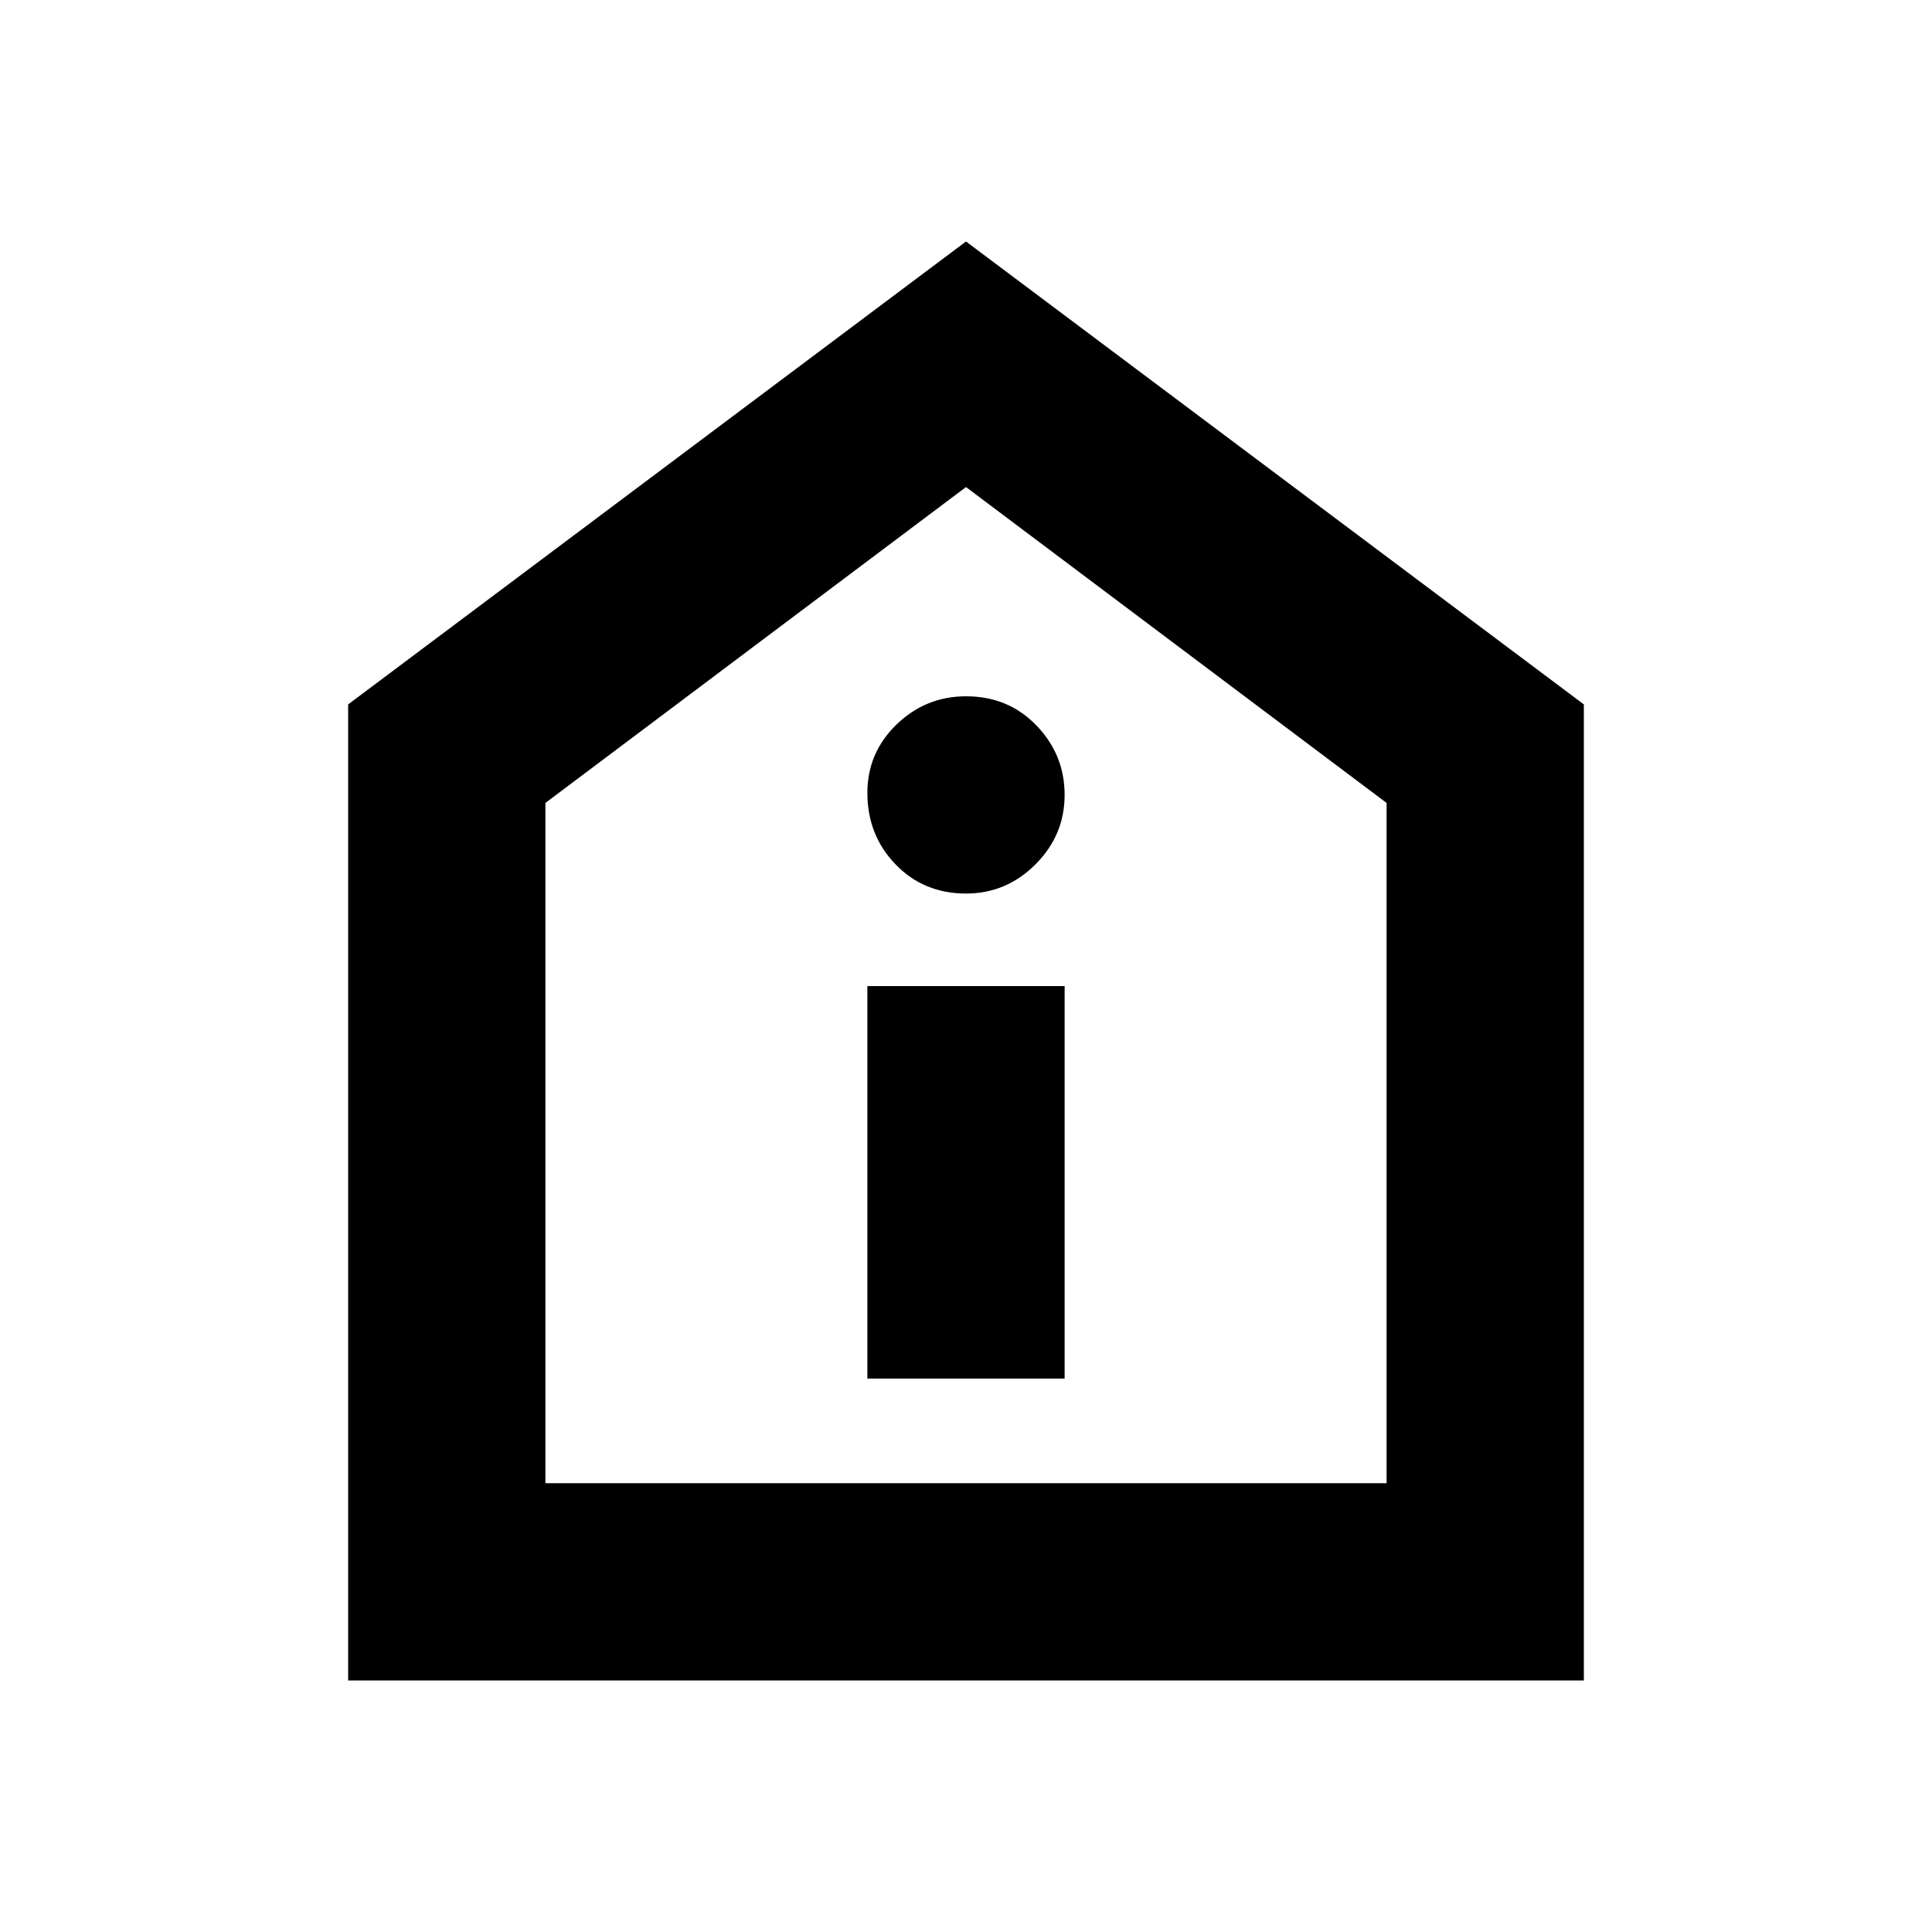 <svg xmlns="http://www.w3.org/2000/svg" height="20" width="20"><path d="M8.979 14.271h2.042v-4.063H8.979ZM10 9.25q.417 0 .719-.302t.302-.719q0-.417-.292-.719-.291-.302-.729-.302-.417 0-.719.292t-.302.708q0 .438.292.74.291.302.729.302Zm-6.396 8.146V7.292L10 2.5l6.396 4.792v10.104Zm2.042-2.042h8.708V8.312L10 5.042l-4.354 3.27ZM10 10.208Z"/></svg>